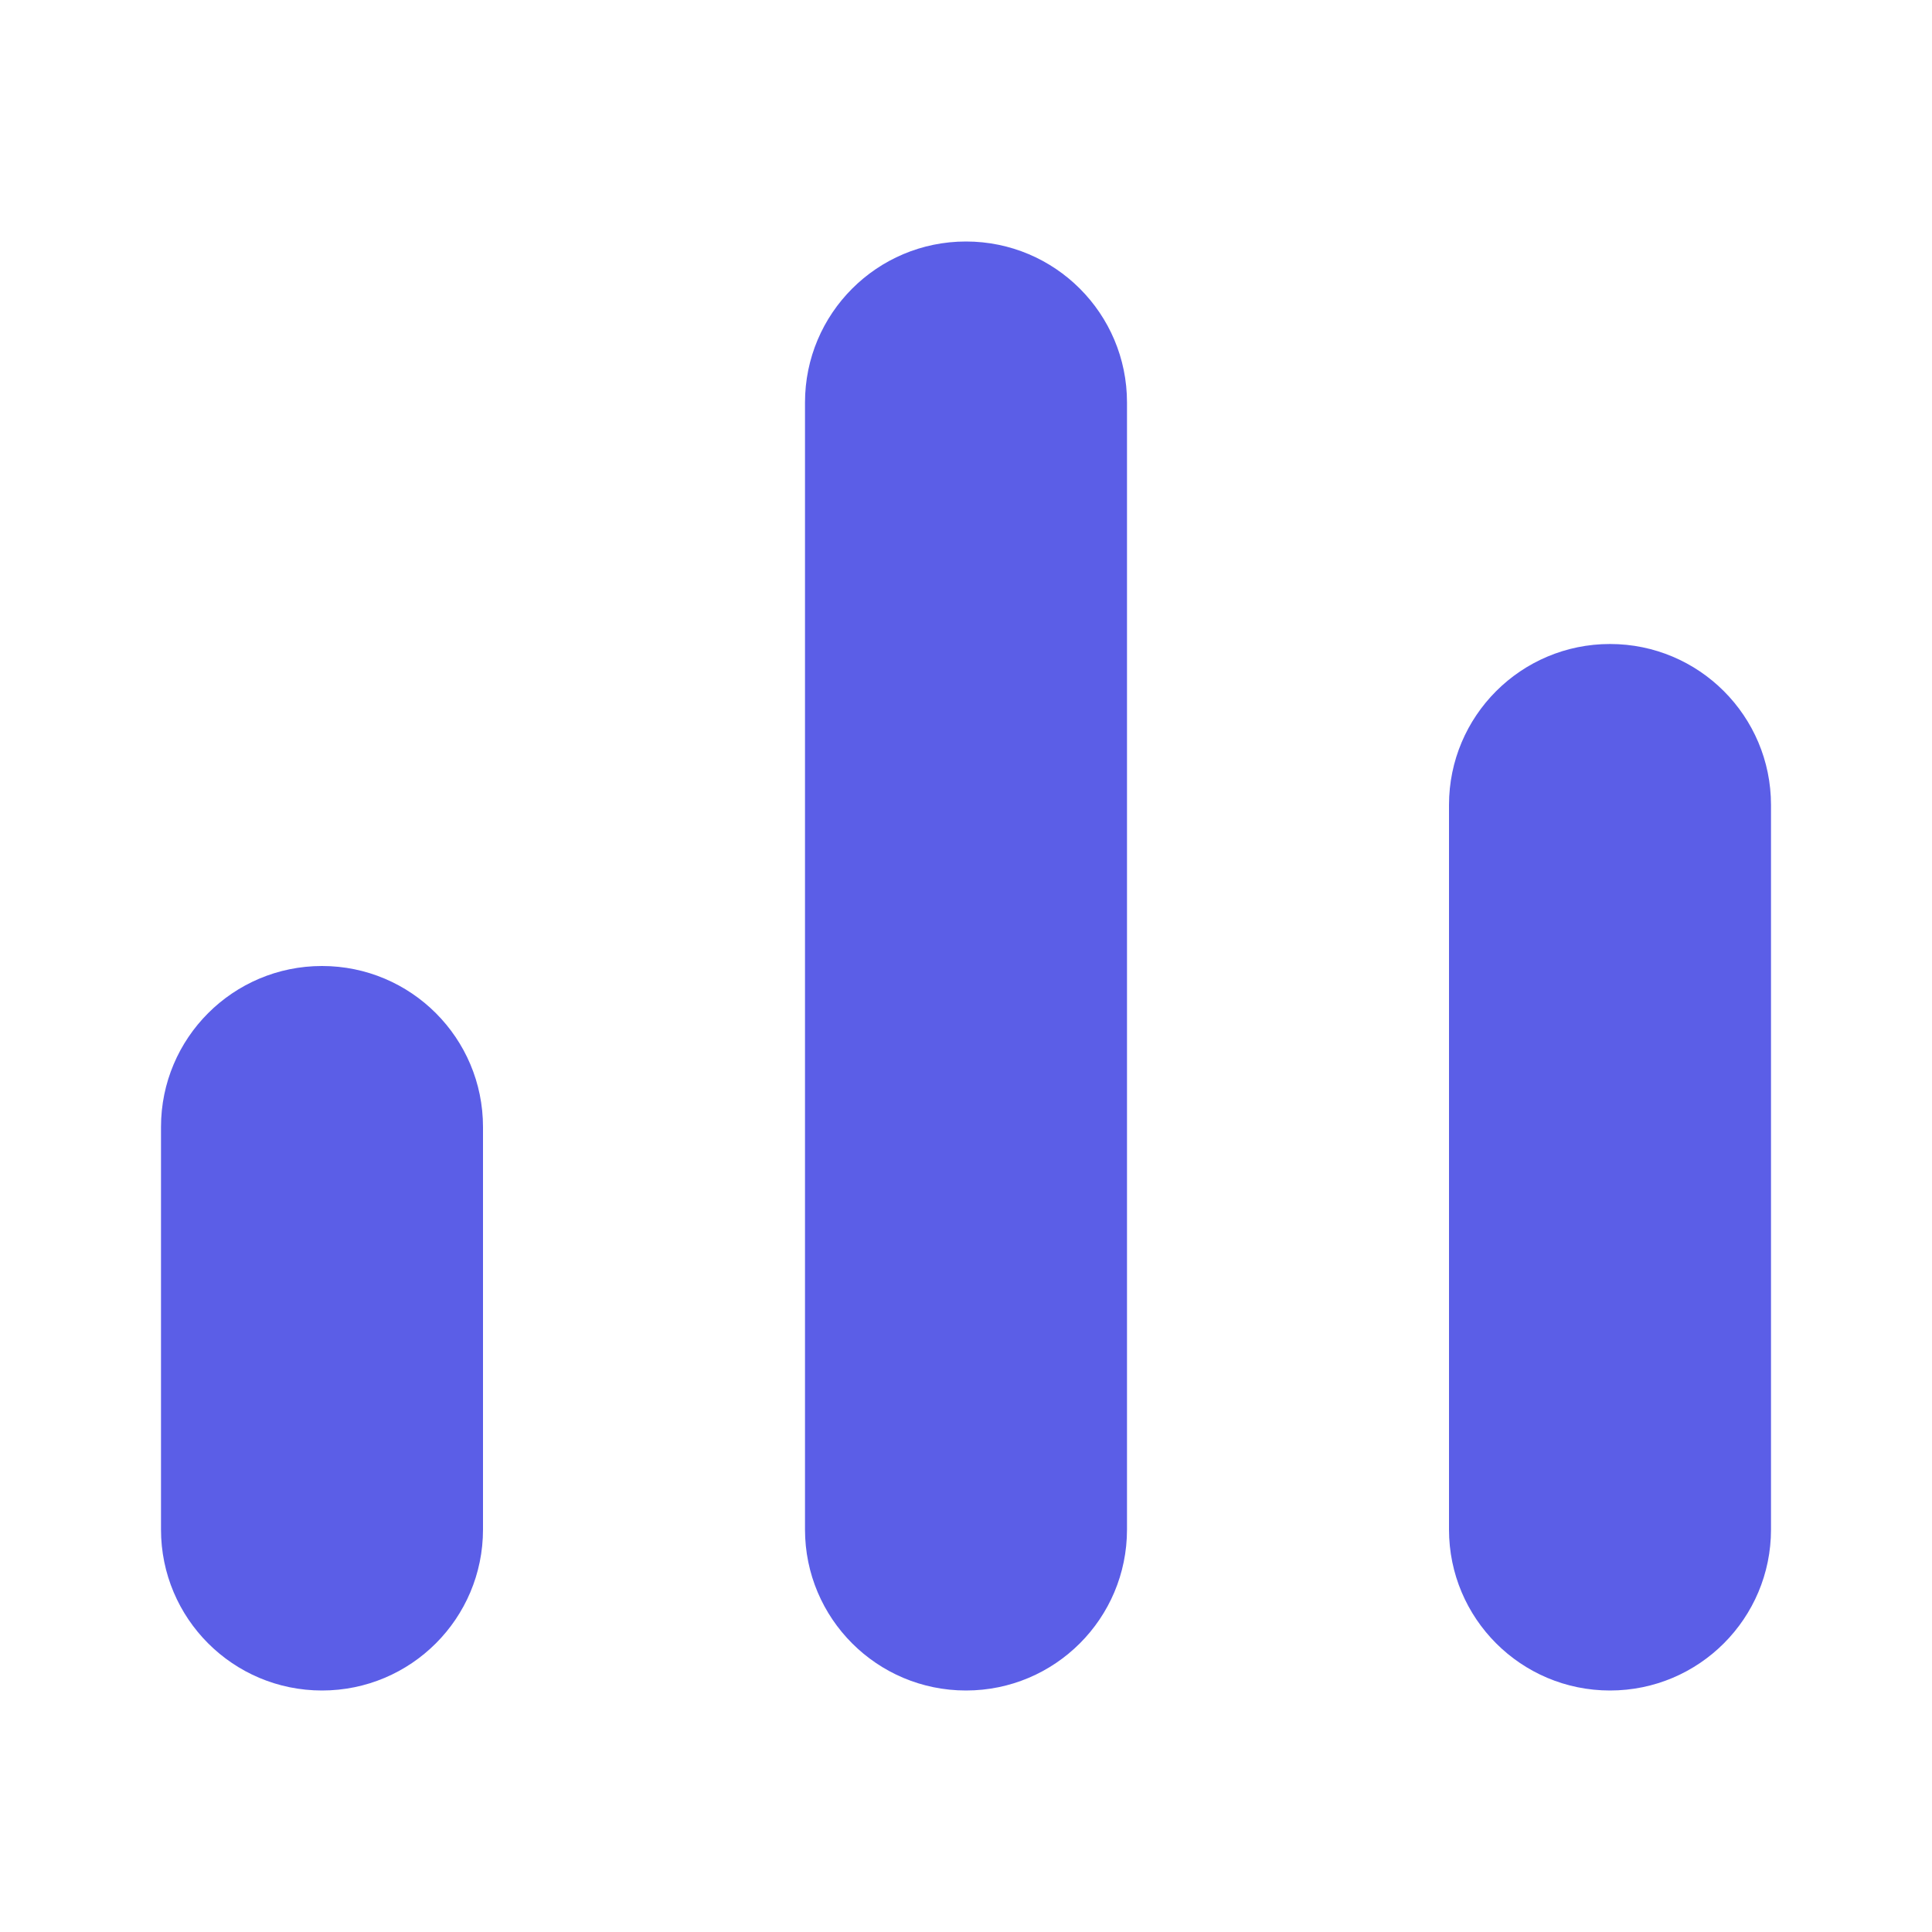     <svg width="24" height="24" viewBox="0 0 24 24" fill="none" xmlns="http://www.w3.org/2000/svg">
                        <path fill-rule="evenodd" clip-rule="evenodd" d="M12 3C13.105 3 14 3.895 14 5L14 19C14 20.105 13.105 21 12 21C10.895 21 10 20.105 10 19L10 5C10 3.895 10.895 3 12 3ZM4 12C5.105 12 6 12.895 6 14V19C6 20.105 5.105 21 4 21C2.895 21 2 20.105 2 19V14C2 12.895 2.895 12 4 12ZM22 10C22 8.895 21.105 8 20 8C18.895 8 18 8.895 18 10V19C18 20.105 18.895 21 20 21C21.105 21 22 20.105 22 19V10Z" fill="#5b5ee7" />
                    </svg>